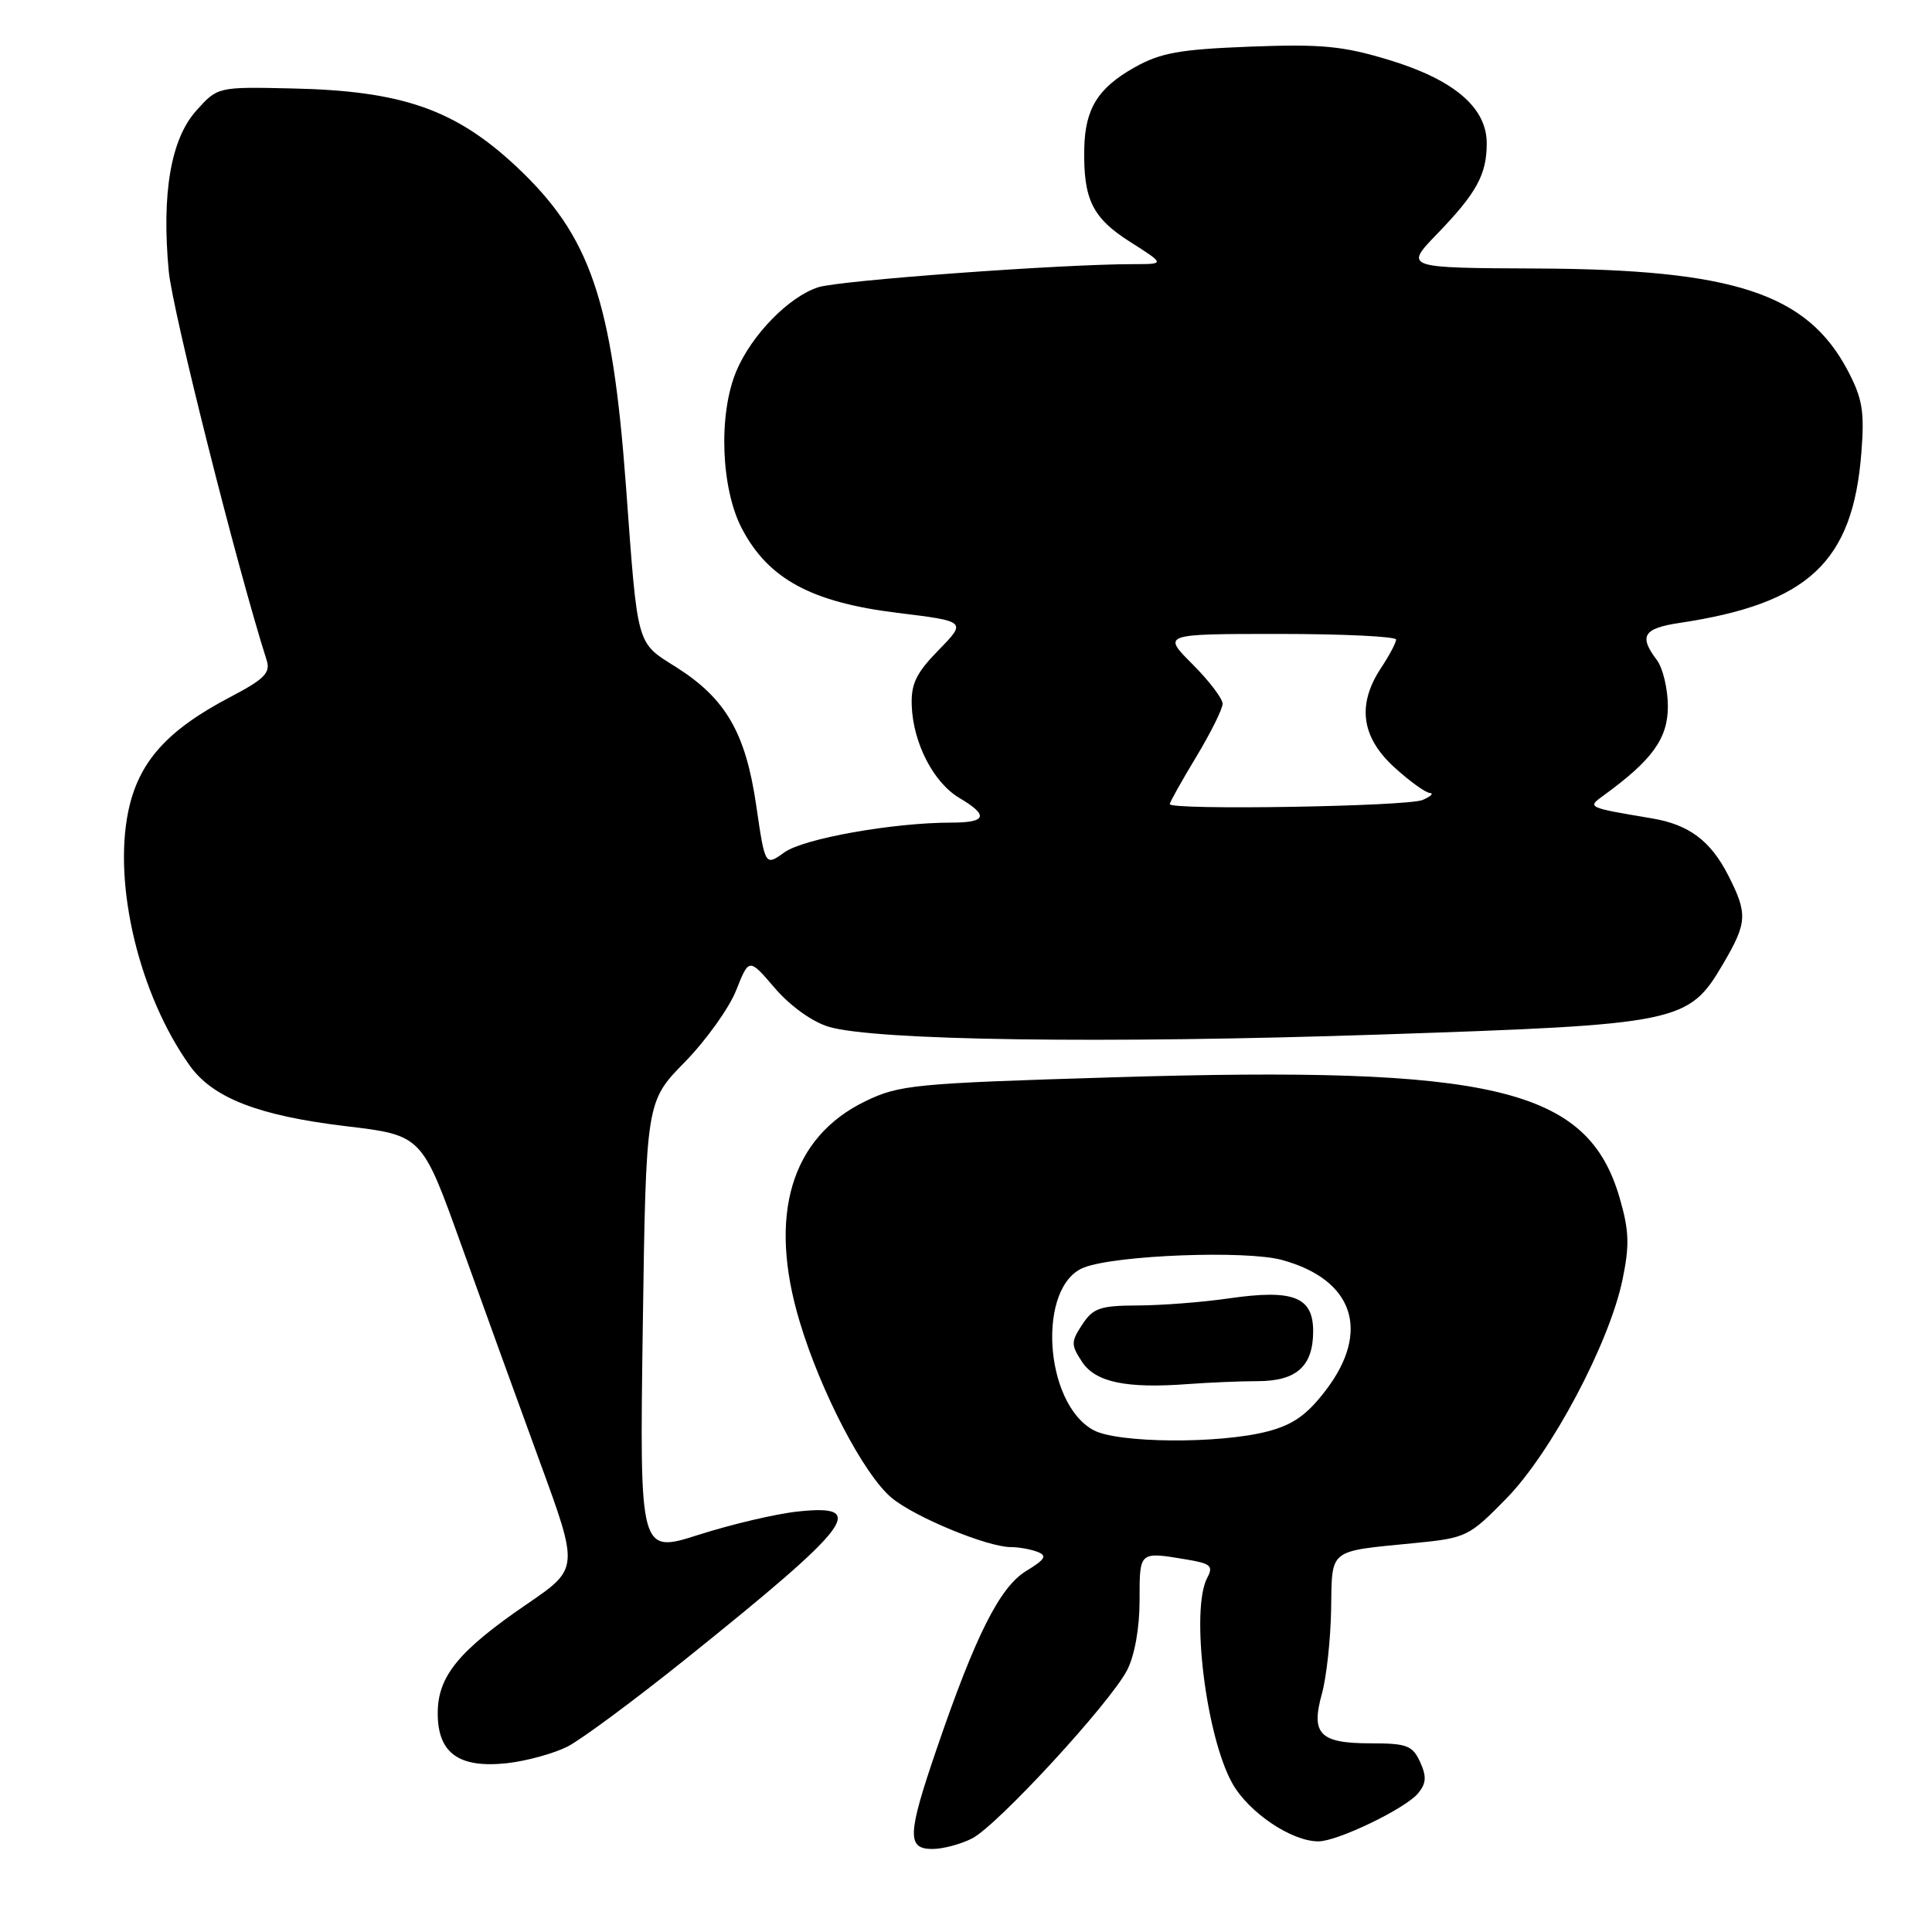 <?xml version="1.0" encoding="UTF-8" standalone="no"?>
<!DOCTYPE svg PUBLIC "-//W3C//DTD SVG 1.1//EN" "http://www.w3.org/Graphics/SVG/1.1/DTD/svg11.dtd" >
<svg xmlns="http://www.w3.org/2000/svg" xmlns:xlink="http://www.w3.org/1999/xlink" version="1.1" viewBox="0 0 256 256">
 <g >
 <path fill="currentColor"
d=" M 128.83 243.59 C 132.20 241.84 147.10 225.66 149.35 221.30 C 150.35 219.36 151.00 215.71 151.00 212.05 C 151.00 205.52 150.91 205.59 157.22 206.64 C 160.42 207.17 160.80 207.50 159.97 209.06 C 157.73 213.23 159.79 230.08 163.30 236.32 C 165.47 240.18 171.16 244.01 174.71 243.99 C 177.25 243.98 186.23 239.64 187.90 237.63 C 188.99 236.31 189.05 235.40 188.17 233.47 C 187.17 231.29 186.42 231.00 181.64 231.00 C 174.87 231.00 173.67 229.78 175.16 224.43 C 175.76 222.27 176.31 217.26 176.38 213.30 C 176.52 205.09 175.86 205.61 187.50 204.46 C 194.29 203.79 194.66 203.61 199.61 198.55 C 205.56 192.47 213.23 178.01 214.99 169.57 C 215.94 164.99 215.87 163.06 214.61 158.72 C 210.37 144.16 197.98 141.21 147.48 142.75 C 121.15 143.55 119.17 143.74 114.66 145.92 C 104.78 150.71 101.71 161.06 105.98 175.19 C 108.79 184.51 114.46 195.37 118.12 198.45 C 121.15 201.00 130.82 205.00 133.96 205.00 C 134.99 205.00 136.57 205.28 137.47 205.63 C 138.79 206.13 138.50 206.63 135.98 208.16 C 132.49 210.28 129.28 216.64 124.14 231.66 C 120.23 243.08 120.14 245.00 123.55 245.00 C 124.95 245.00 127.33 244.36 128.83 243.59 Z  M 75.20 231.43 C 77.01 230.51 84.12 225.24 91.00 219.72 C 113.01 202.05 115.11 199.28 105.75 200.28 C 102.86 200.58 96.96 201.97 92.63 203.35 C 84.75 205.87 84.75 205.87 85.17 175.92 C 85.60 145.97 85.60 145.97 90.73 140.74 C 93.55 137.86 96.62 133.57 97.55 131.21 C 99.25 126.93 99.25 126.93 102.67 130.93 C 104.70 133.29 107.61 135.39 109.80 136.05 C 115.88 137.88 146.30 138.31 182.93 137.08 C 222.66 135.75 223.74 135.53 228.33 127.70 C 231.53 122.24 231.60 121.09 228.99 115.97 C 226.66 111.41 223.80 109.27 218.95 108.45 C 210.24 106.98 210.28 107.00 212.50 105.39 C 218.93 100.72 221.00 97.86 221.00 93.61 C 221.00 91.28 220.34 88.51 219.53 87.44 C 217.13 84.27 217.75 83.26 222.55 82.54 C 239.62 79.98 245.51 74.48 246.64 60.00 C 247.07 54.51 246.79 52.82 244.83 49.09 C 239.44 38.89 229.76 35.70 203.79 35.58 C 186.08 35.50 186.08 35.50 190.42 31.00 C 195.66 25.58 197.00 23.13 197.00 18.99 C 197.00 14.26 192.68 10.57 184.07 7.95 C 177.94 6.09 175.12 5.82 165.65 6.18 C 156.30 6.54 153.79 6.99 150.33 8.93 C 145.48 11.66 143.78 14.41 143.67 19.67 C 143.54 26.42 144.75 28.88 149.73 32.04 C 154.39 35.00 154.39 35.00 150.16 35.00 C 140.62 35.00 111.29 37.15 108.43 38.06 C 104.54 39.30 99.56 44.40 97.55 49.22 C 95.16 54.95 95.53 64.79 98.33 70.09 C 101.83 76.72 107.52 79.80 118.86 81.20 C 128.08 82.33 128.08 82.33 124.38 86.13 C 121.40 89.17 120.70 90.62 120.81 93.50 C 120.99 98.46 123.70 103.71 127.12 105.73 C 131.04 108.05 130.74 109.00 126.07 109.00 C 118.34 109.00 106.49 111.11 103.94 112.94 C 101.38 114.78 101.38 114.78 100.20 106.71 C 98.80 97.10 96.16 92.55 89.58 88.39 C 84.28 85.05 84.52 85.91 82.95 64.50 C 81.12 39.68 78.23 31.25 68.39 22.04 C 60.31 14.49 53.26 12.03 38.70 11.72 C 28.84 11.50 28.84 11.50 26.00 14.67 C 22.63 18.44 21.40 25.65 22.36 35.94 C 22.84 41.13 31.44 75.29 35.34 87.50 C 35.86 89.15 35.03 89.99 30.55 92.34 C 22.12 96.75 18.36 100.96 17.00 107.49 C 14.97 117.29 18.47 131.84 25.13 141.18 C 28.20 145.49 34.24 147.84 45.88 149.23 C 55.91 150.43 55.91 150.43 61.12 164.96 C 63.99 172.96 68.67 185.88 71.52 193.67 C 76.71 207.84 76.71 207.84 69.85 212.53 C 60.76 218.74 58.00 222.12 58.00 227.02 C 58.00 232.31 60.81 234.33 67.20 233.63 C 69.78 233.34 73.38 232.35 75.20 231.43 Z  M 144.89 189.50 C 138.29 185.91 137.40 170.32 143.66 167.94 C 147.97 166.30 165.11 165.65 169.86 166.95 C 179.34 169.53 181.65 176.36 175.71 184.17 C 173.20 187.47 171.36 188.78 167.96 189.67 C 161.59 191.34 148.09 191.24 144.89 189.50 Z  M 166.68 183.01 C 171.80 183.00 174.00 181.02 174.00 176.40 C 174.00 171.84 171.38 170.81 162.85 172.04 C 159.36 172.55 153.92 172.97 150.77 172.98 C 145.78 173.00 144.84 173.32 143.41 175.50 C 141.90 177.79 141.90 178.20 143.37 180.44 C 145.15 183.16 149.24 184.02 157.50 183.39 C 160.25 183.19 164.38 183.01 166.68 183.01 Z  M 155.00 106.55 C 155.00 106.30 156.57 103.49 158.50 100.30 C 160.42 97.11 162.00 93.94 162.00 93.25 C 162.00 92.56 160.20 90.20 158.00 88.00 C 154.00 84.00 154.00 84.00 169.50 84.00 C 178.03 84.00 185.00 84.34 184.99 84.75 C 184.99 85.16 184.09 86.85 183.00 88.50 C 179.80 93.33 180.36 97.64 184.70 101.62 C 186.73 103.48 188.87 105.03 189.45 105.07 C 190.03 105.11 189.60 105.53 188.50 106.00 C 186.48 106.87 155.00 107.38 155.00 106.55 Z "/>
</g>
</svg>